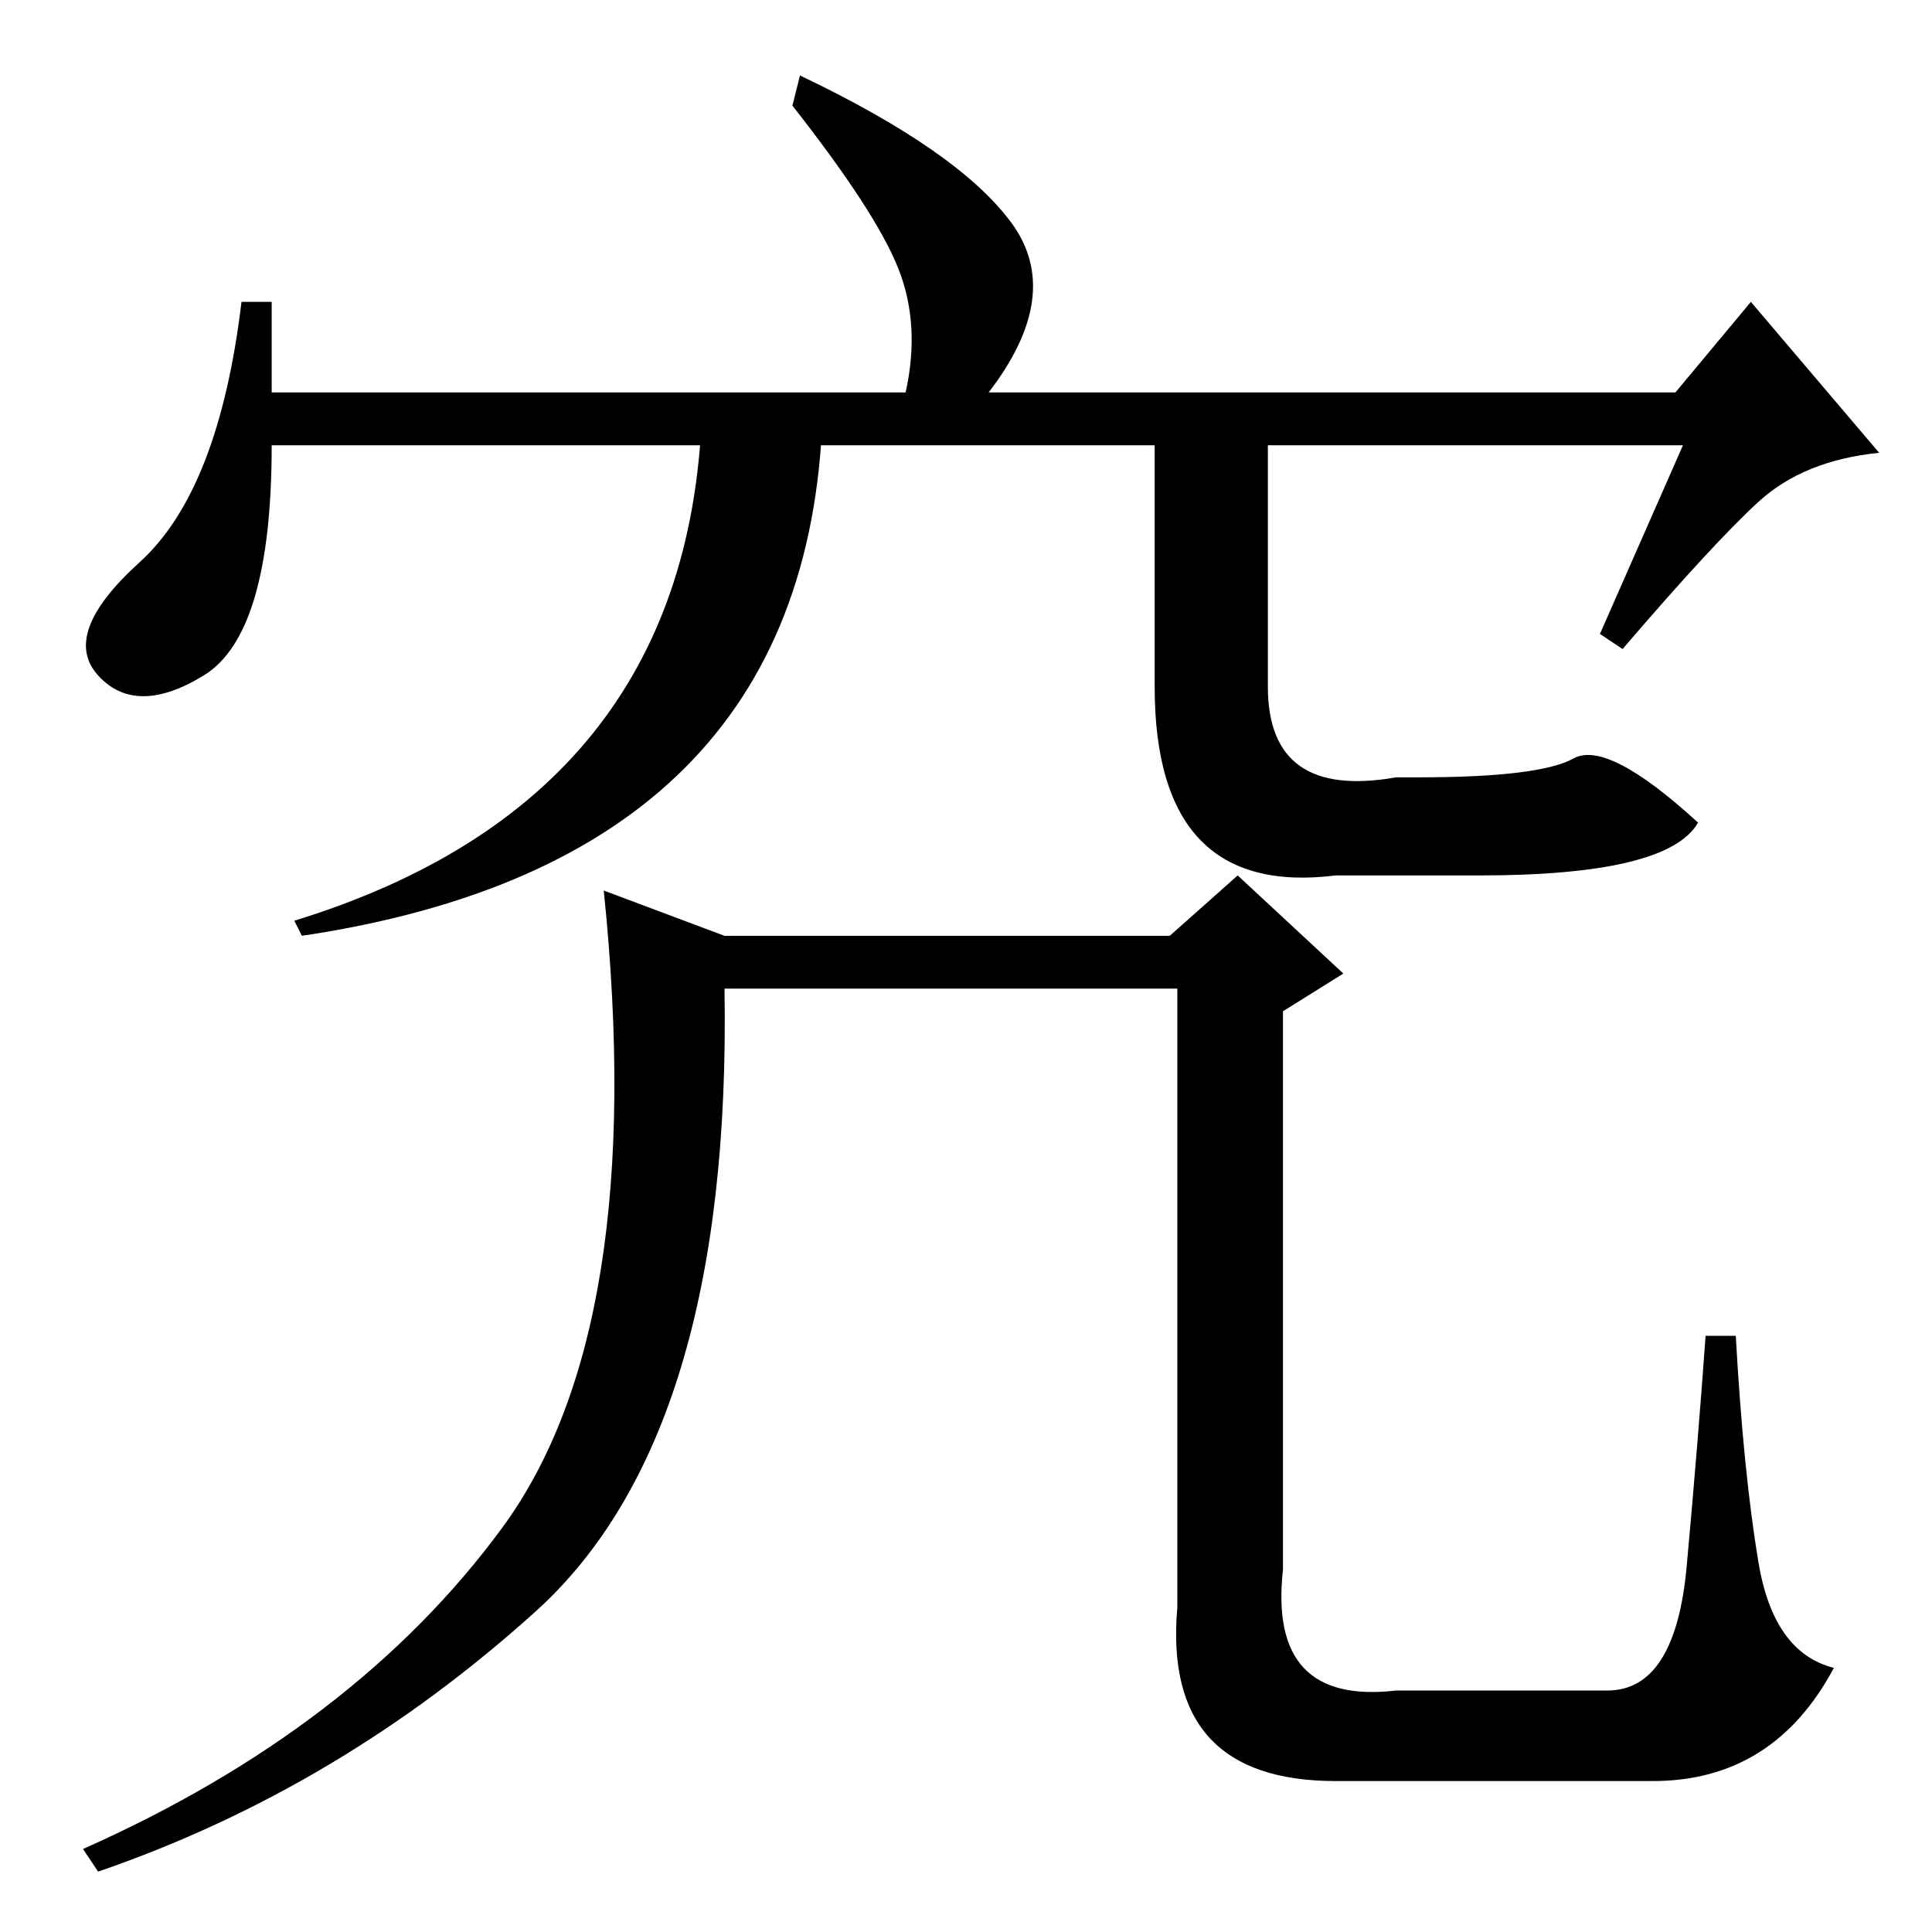 <?xml version="1.0" standalone="no"?>
<!DOCTYPE svg PUBLIC "-//W3C//DTD SVG 1.1//EN" "http://www.w3.org/Graphics/SVG/1.1/DTD/svg11.dtd" >
<svg xmlns="http://www.w3.org/2000/svg" xmlns:xlink="http://www.w3.org/1999/xlink" version="1.1" viewBox="0 -36 256 256">
  <g transform="matrix(1 0 0 -1 0 220)">
   <path fill="currentColor"
d="M223 197h-187q0 -25 -9 -30.5t-14 0t5.5 15t13.5 34.5h4v-12h84q2 9 -1 16.5t-14 21.5l1 4q21 -10 28 -19.5t-3 -22.5h91l10 12l17 -20q-10 -1 -16 -6.5t-18 -19.5l-3 2zM66.5 53.5q19.5 26.5 13.5 84.5l16 -6h59l9 8l14 -13l-8 -5v-74q-2 -18 15 -16h28q9 0 10.5 16.5
t2.5 30.5h4q1 -18 3 -30t10 -14q-8 -15 -24 -15h-42q-23 0 -21 23v82h-60q1 -59 -25 -82.5t-58 -34.5l-2 3q36 16 55.5 42.5zM93 201h16q-2 -59 -69 -69l-1 2q52 16 54 67zM168 201v-36q0 -15 17 -12h3q16 0 20.5 2.5t16.5 -8.5q-4 -7 -29 -7h-19q-24 -3 -24 25v36h15z" />
  </g>

</svg>
